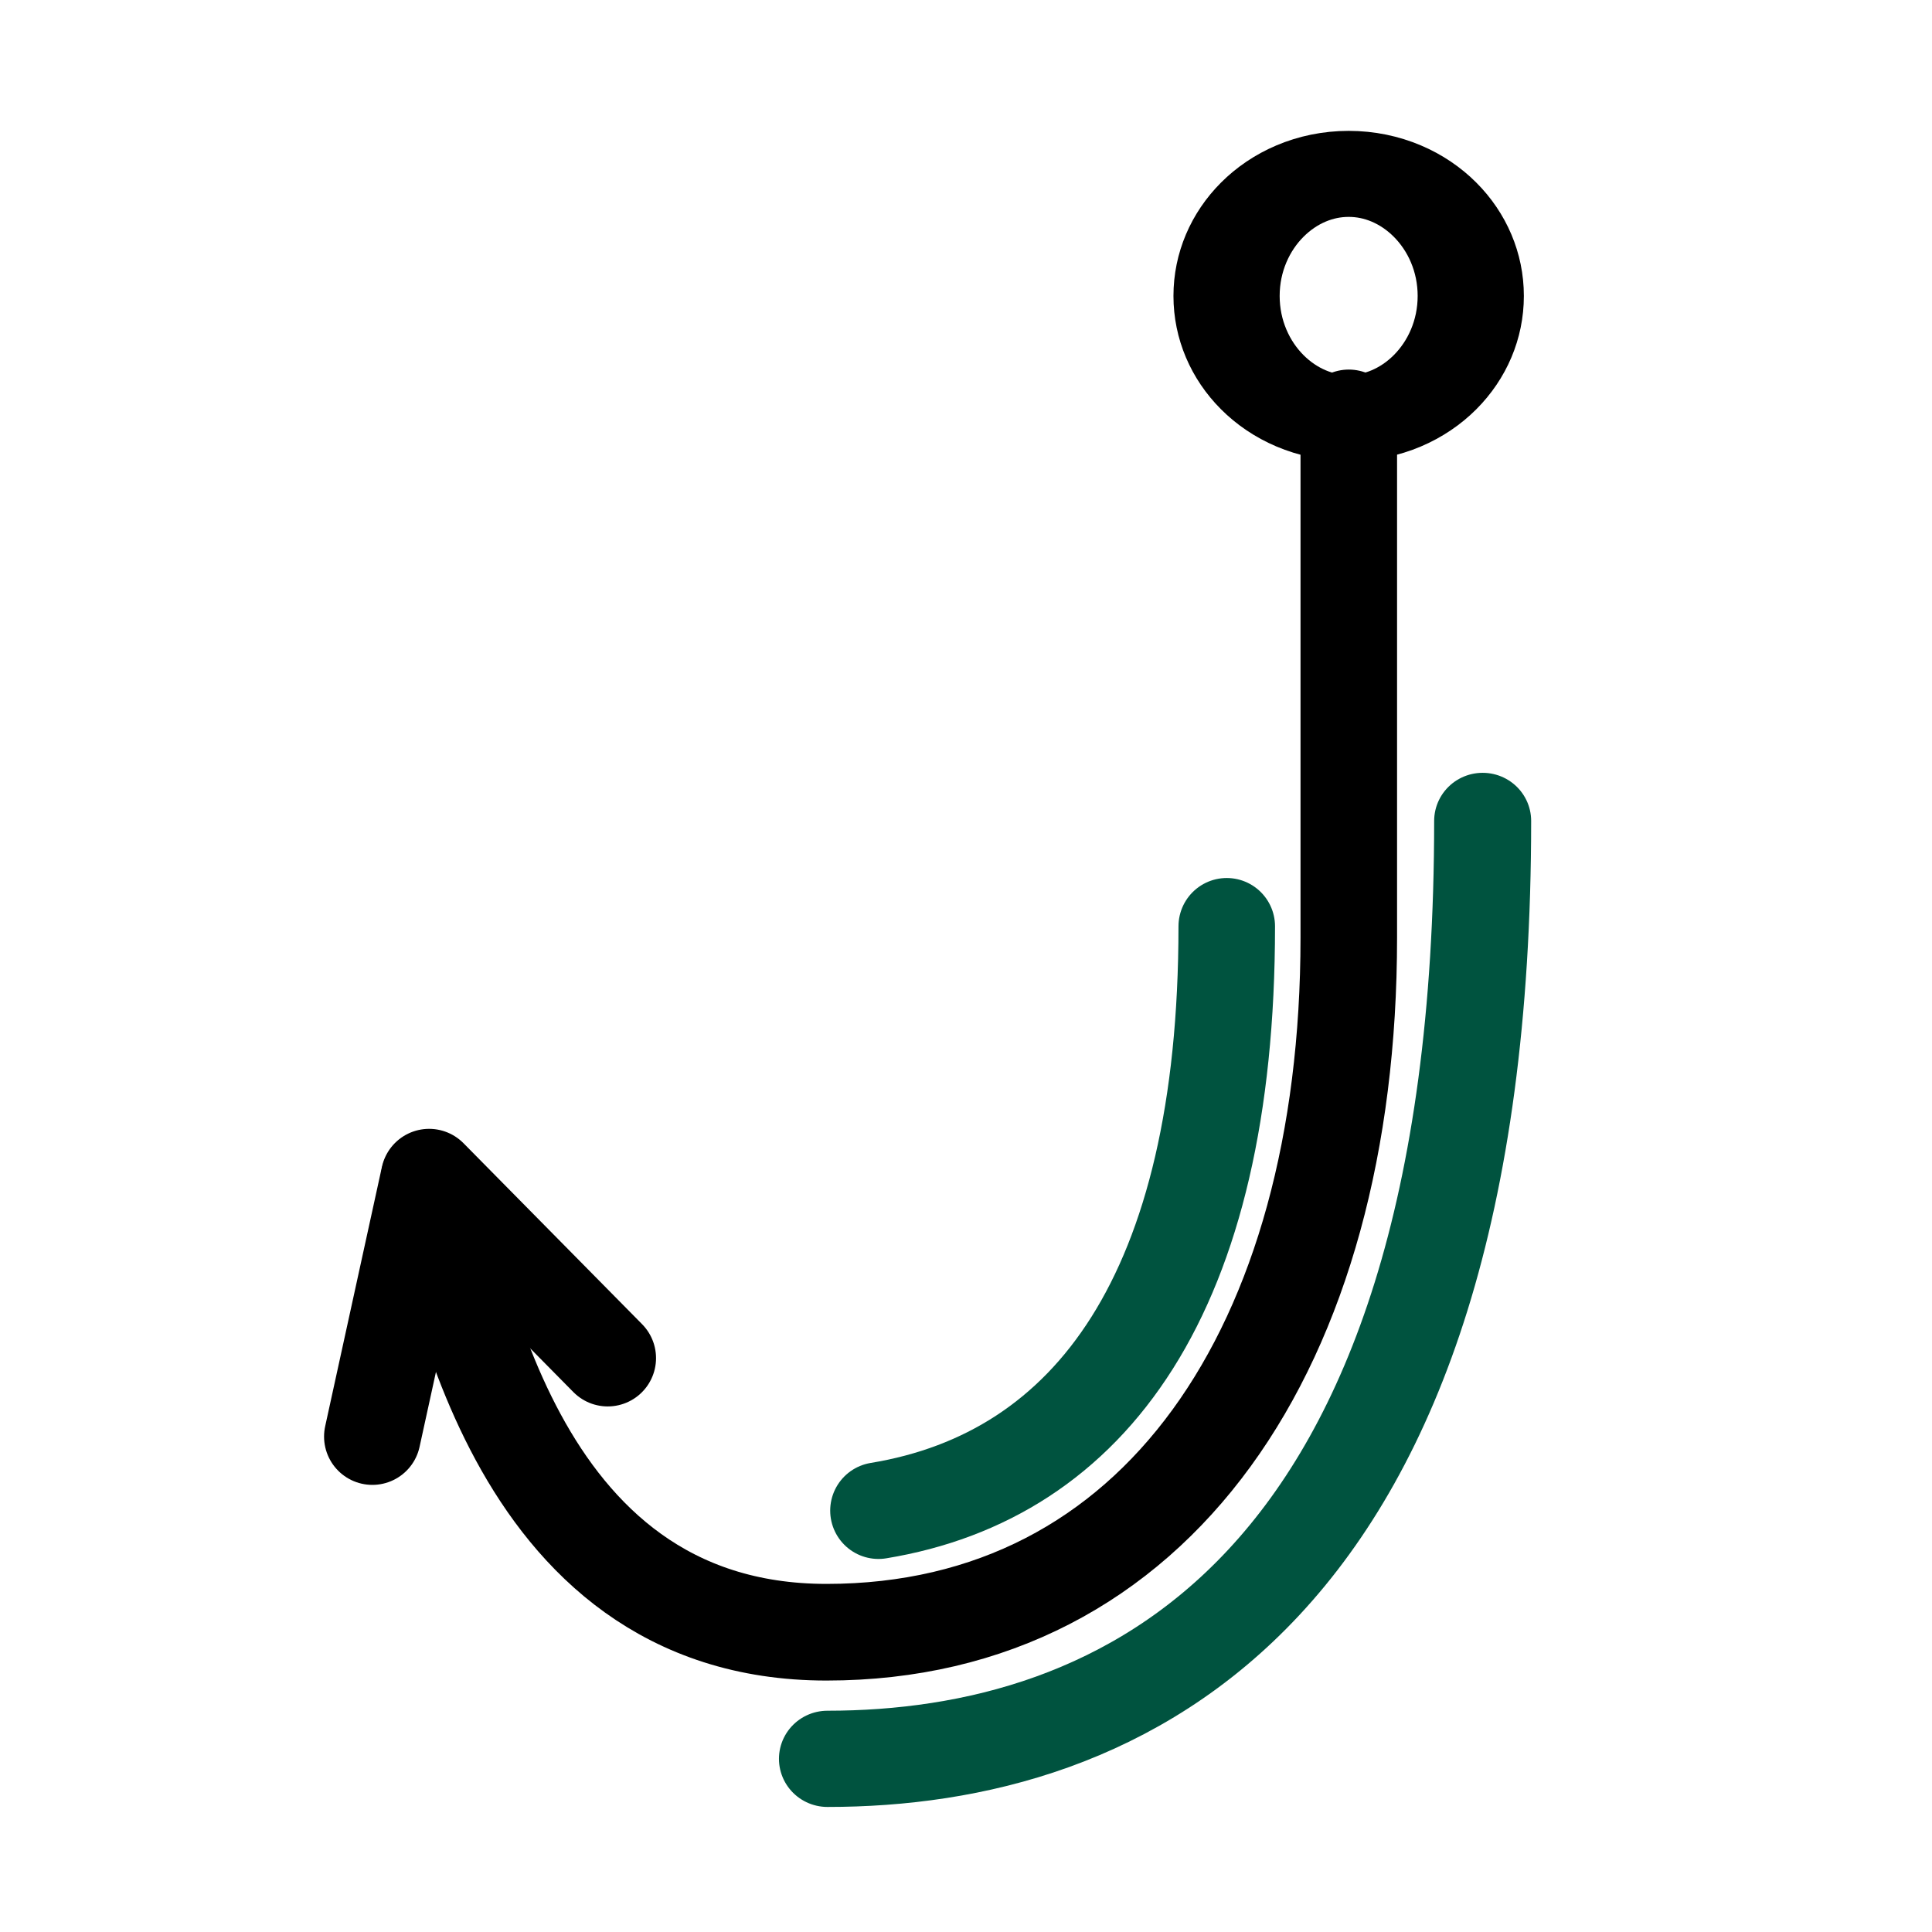 <?xml version="1.0" encoding="UTF-8" standalone="no"?>
<!DOCTYPE svg PUBLIC "-//W3C//DTD SVG 1.1//EN" "http://www.w3.org/Graphics/SVG/1.1/DTD/svg11.dtd">
<svg width="100%" height="100%" viewBox="0 0 500 500" version="1.1" xmlns="http://www.w3.org/2000/svg" xmlns:xlink="http://www.w3.org/1999/xlink" xml:space="preserve" xmlns:serif="http://www.serif.com/" style="fill-rule:evenodd;clip-rule:evenodd;stroke-linecap:round;stroke-linejoin:round;stroke-miterlimit:1.5;">
    <rect id="Artboard1" x="0" y="0" width="500" height="500" style="fill:none;"/>
    <g id="Artboard11" serif:id="Artboard1">
        <g transform="matrix(0.2,0,0,0.162,317.432,45)">
            <ellipse cx="158" cy="195" rx="158" ry="195" style="fill:none;stroke:black;stroke-width:137.43px;"/>
        </g>
        <g transform="matrix(0.981,0,0,0.982,39.07,51.187)">
            <path d="M316,58.006L316,195C316,302.623 265.366,378.036 178.218,378.036C93.602,378.036 80.872,280.823 73.384,258.399" style="fill:none;stroke:black;stroke-width:25.47px;"/>
        </g>
        <g transform="matrix(0.981,0,0,0.982,12.918,23.186)">
            <path d="M310.464,220.517C310.464,317.077 274.556,365.318 218.582,374.505" style="fill:none;stroke:rgb(0,83,63);stroke-width:25.47px;"/>
        </g>
        <g transform="matrix(0.999,0,0,0.991,72.408,52.301)">
            <path d="M311.614,161.609C311.614,365.204 217.091,406.543 141.879,406.543" style="fill:none;stroke:rgb(0,83,63);stroke-width:25.13px;"/>
        </g>
        <g transform="matrix(1.469,0,0,1.469,-116.665,-195.775)">
            <path d="M145.019,386.358L155.019,340.653L186.483,372.537" style="fill:none;stroke:black;stroke-width:17.02px;"/>
        </g>
    </g>
</svg>
